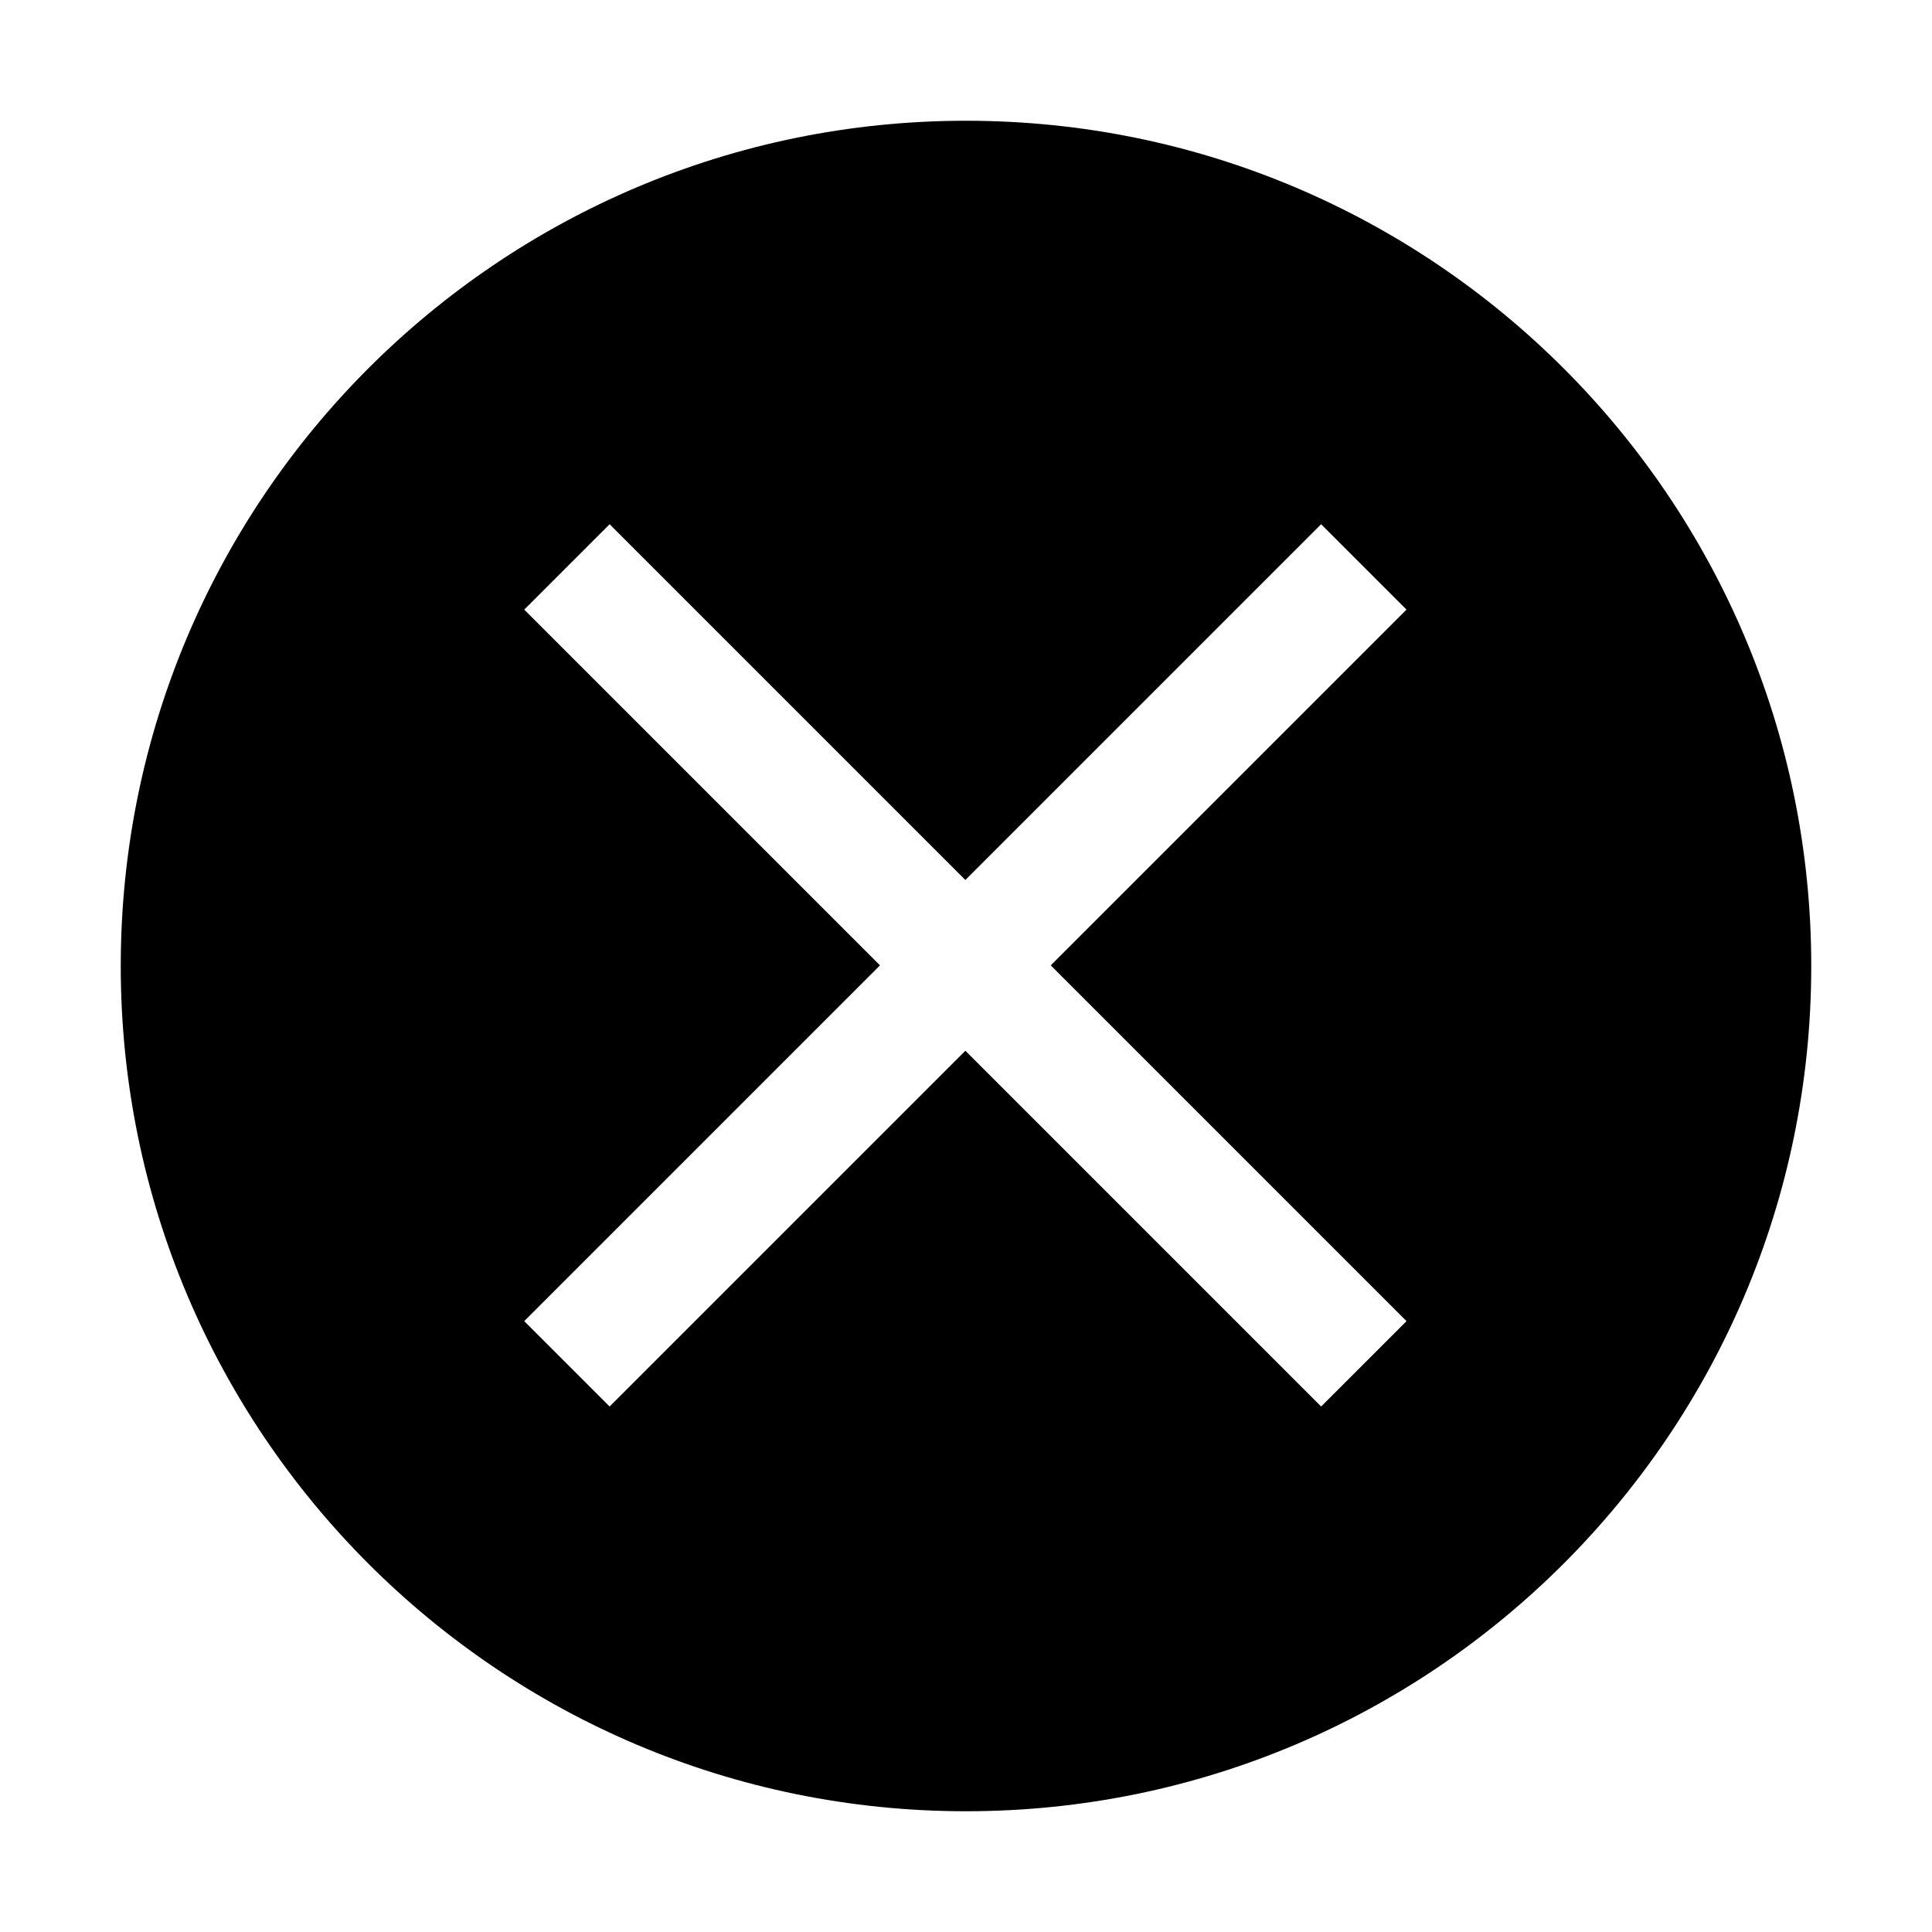 <svg width="1024" height="1024" xmlns="http://www.w3.org/2000/svg" viewBox="0 0 1024 1024"><path d="M960 512c0 247.37-200.63 448-448 448S64 759.37 64 512 264.63 64 512 64s448 200.63 448 448M745.483 323.105l-188.561 188.56 188.561 188.563-45.255 45.255-188.561-188.562-188.562 188.562-45.255-45.255 188.562-188.562L277.85 323.105l45.255-45.255 188.562 188.56 188.561-188.56 45.255 45.255z" fill="currentColor" fill-rule="evenodd"/></svg>